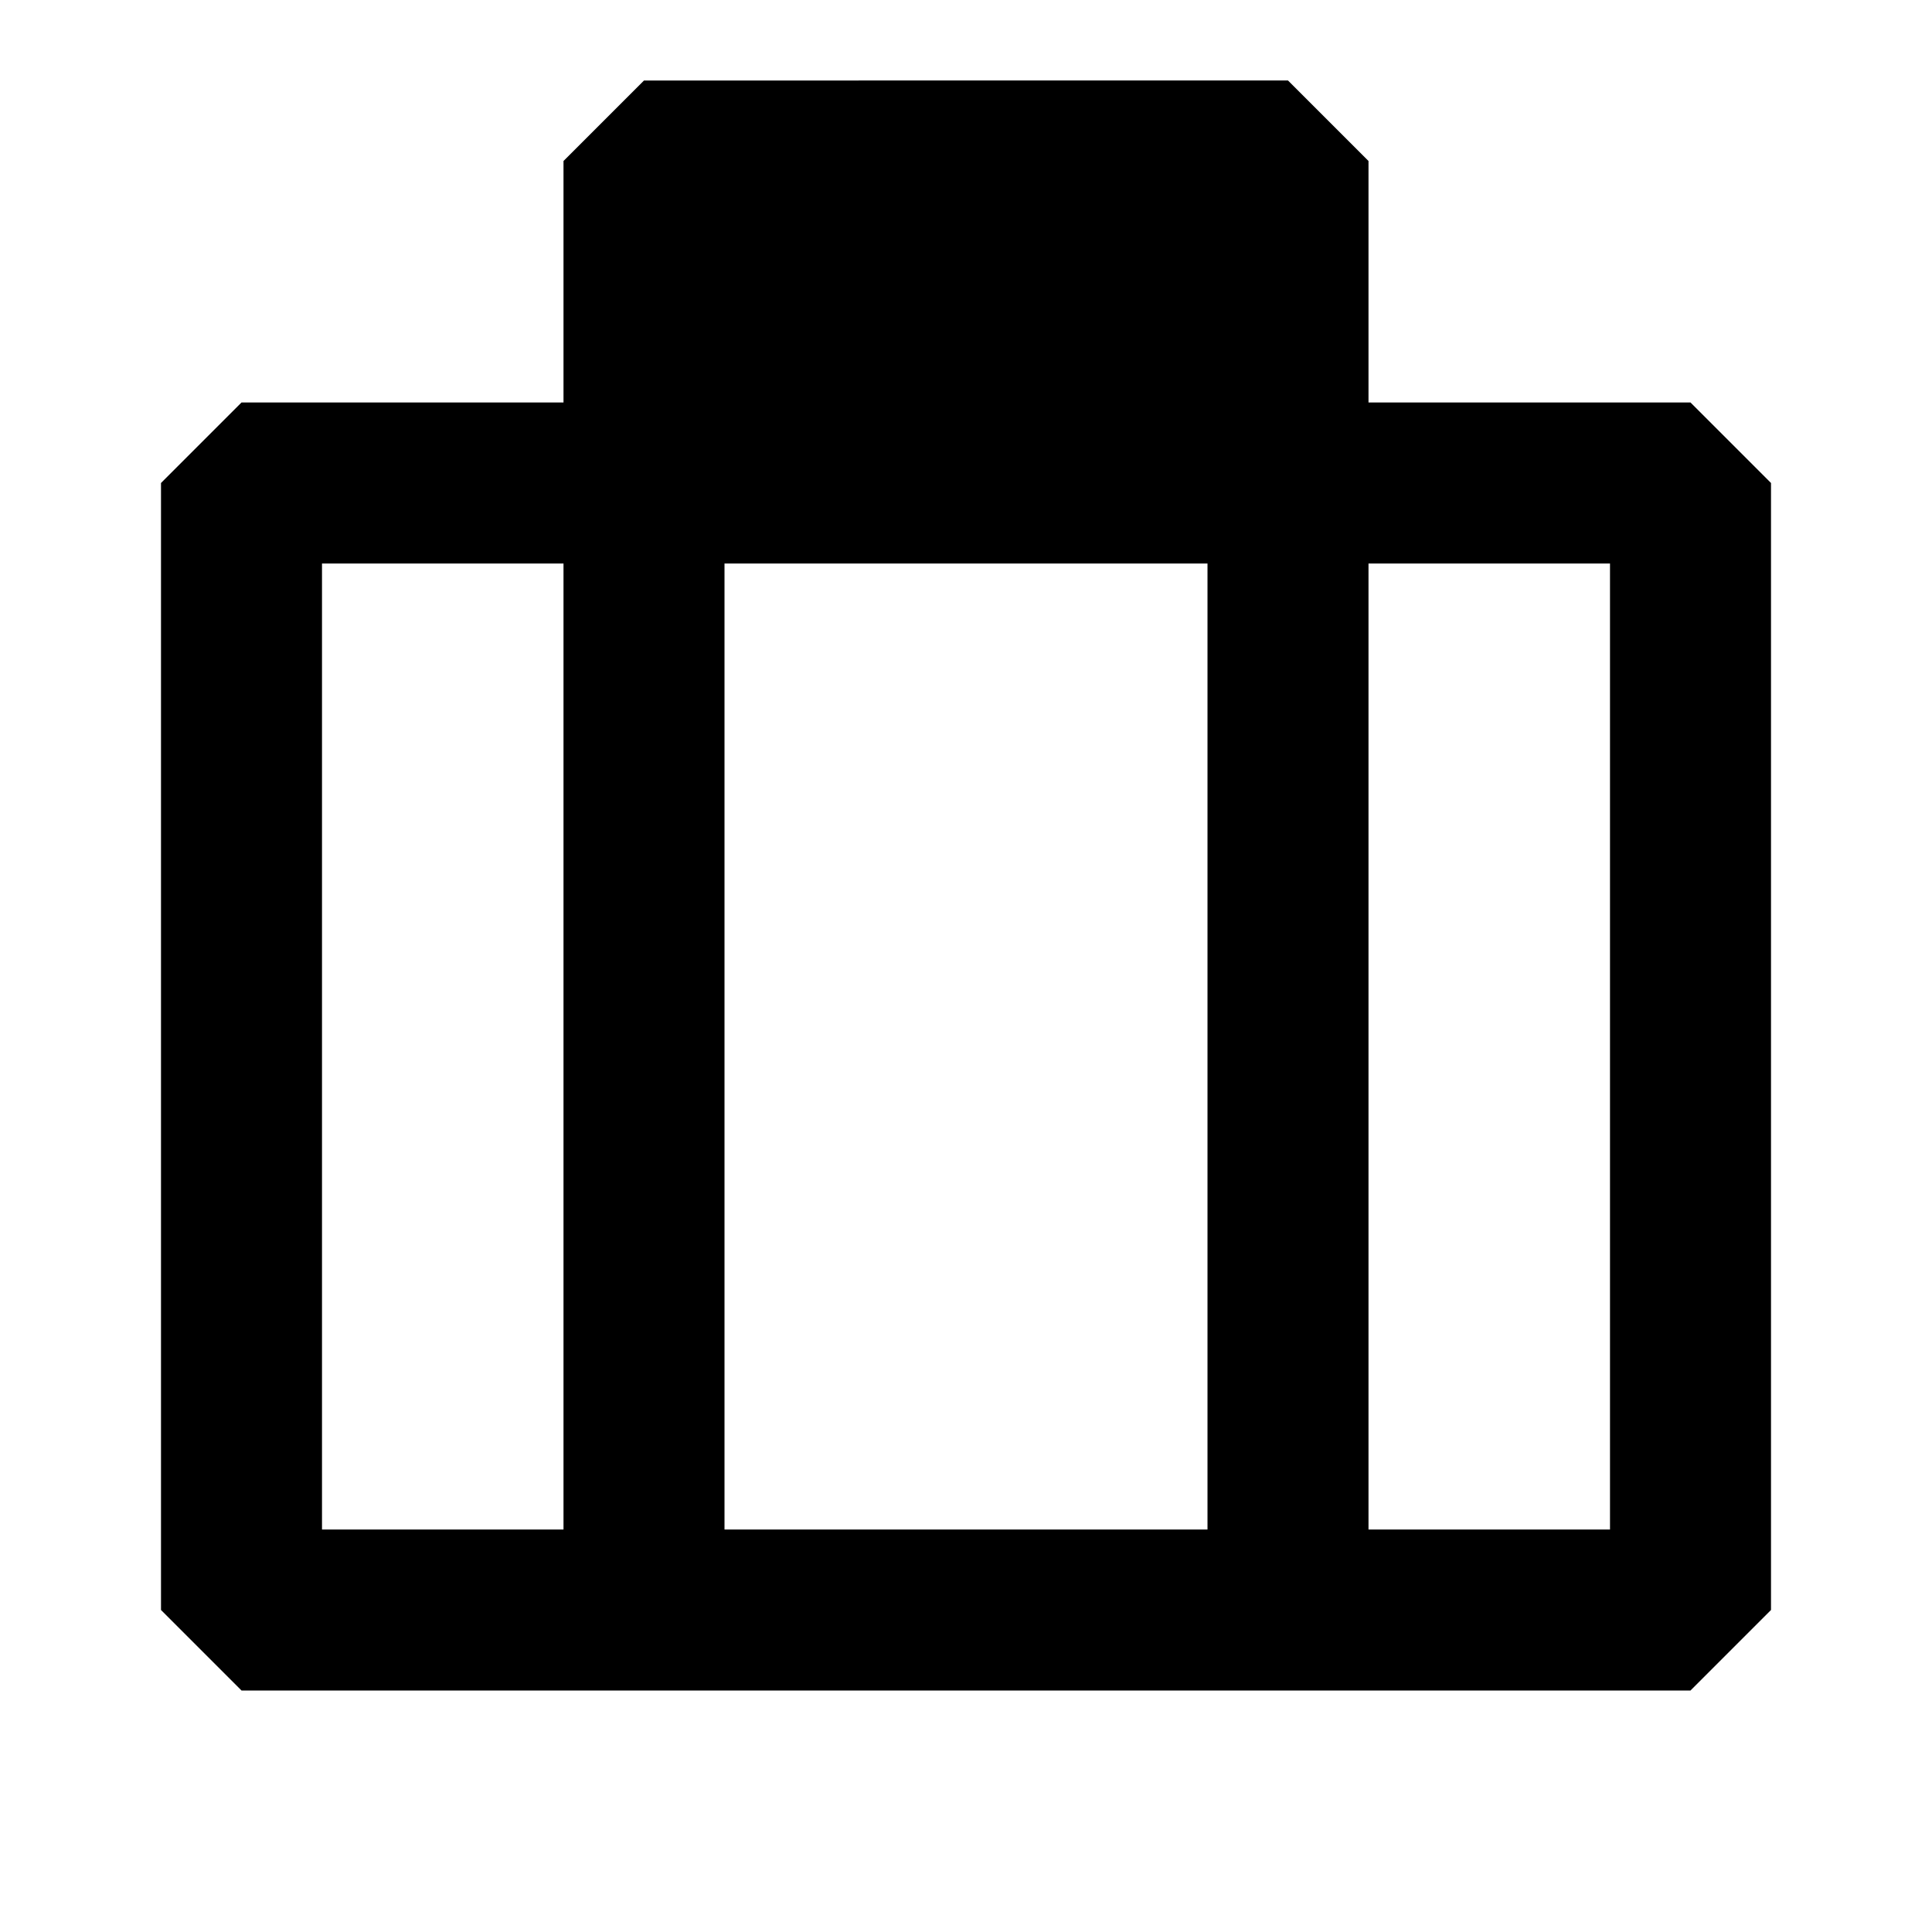 <svg xmlns="http://www.w3.org/2000/svg" width="24" height="24" fill="none">
  <path
    fill="currentColor"
    d="M8 1 7 2v3H3L2 6v14l1 1h18l1-1V6l-1-1h-4V2l-1-1zm7 4V3H9v2zM9 7h6v12H9zM7 7v12H4V7zm10 12V7h3v12z"
  />
</svg>
